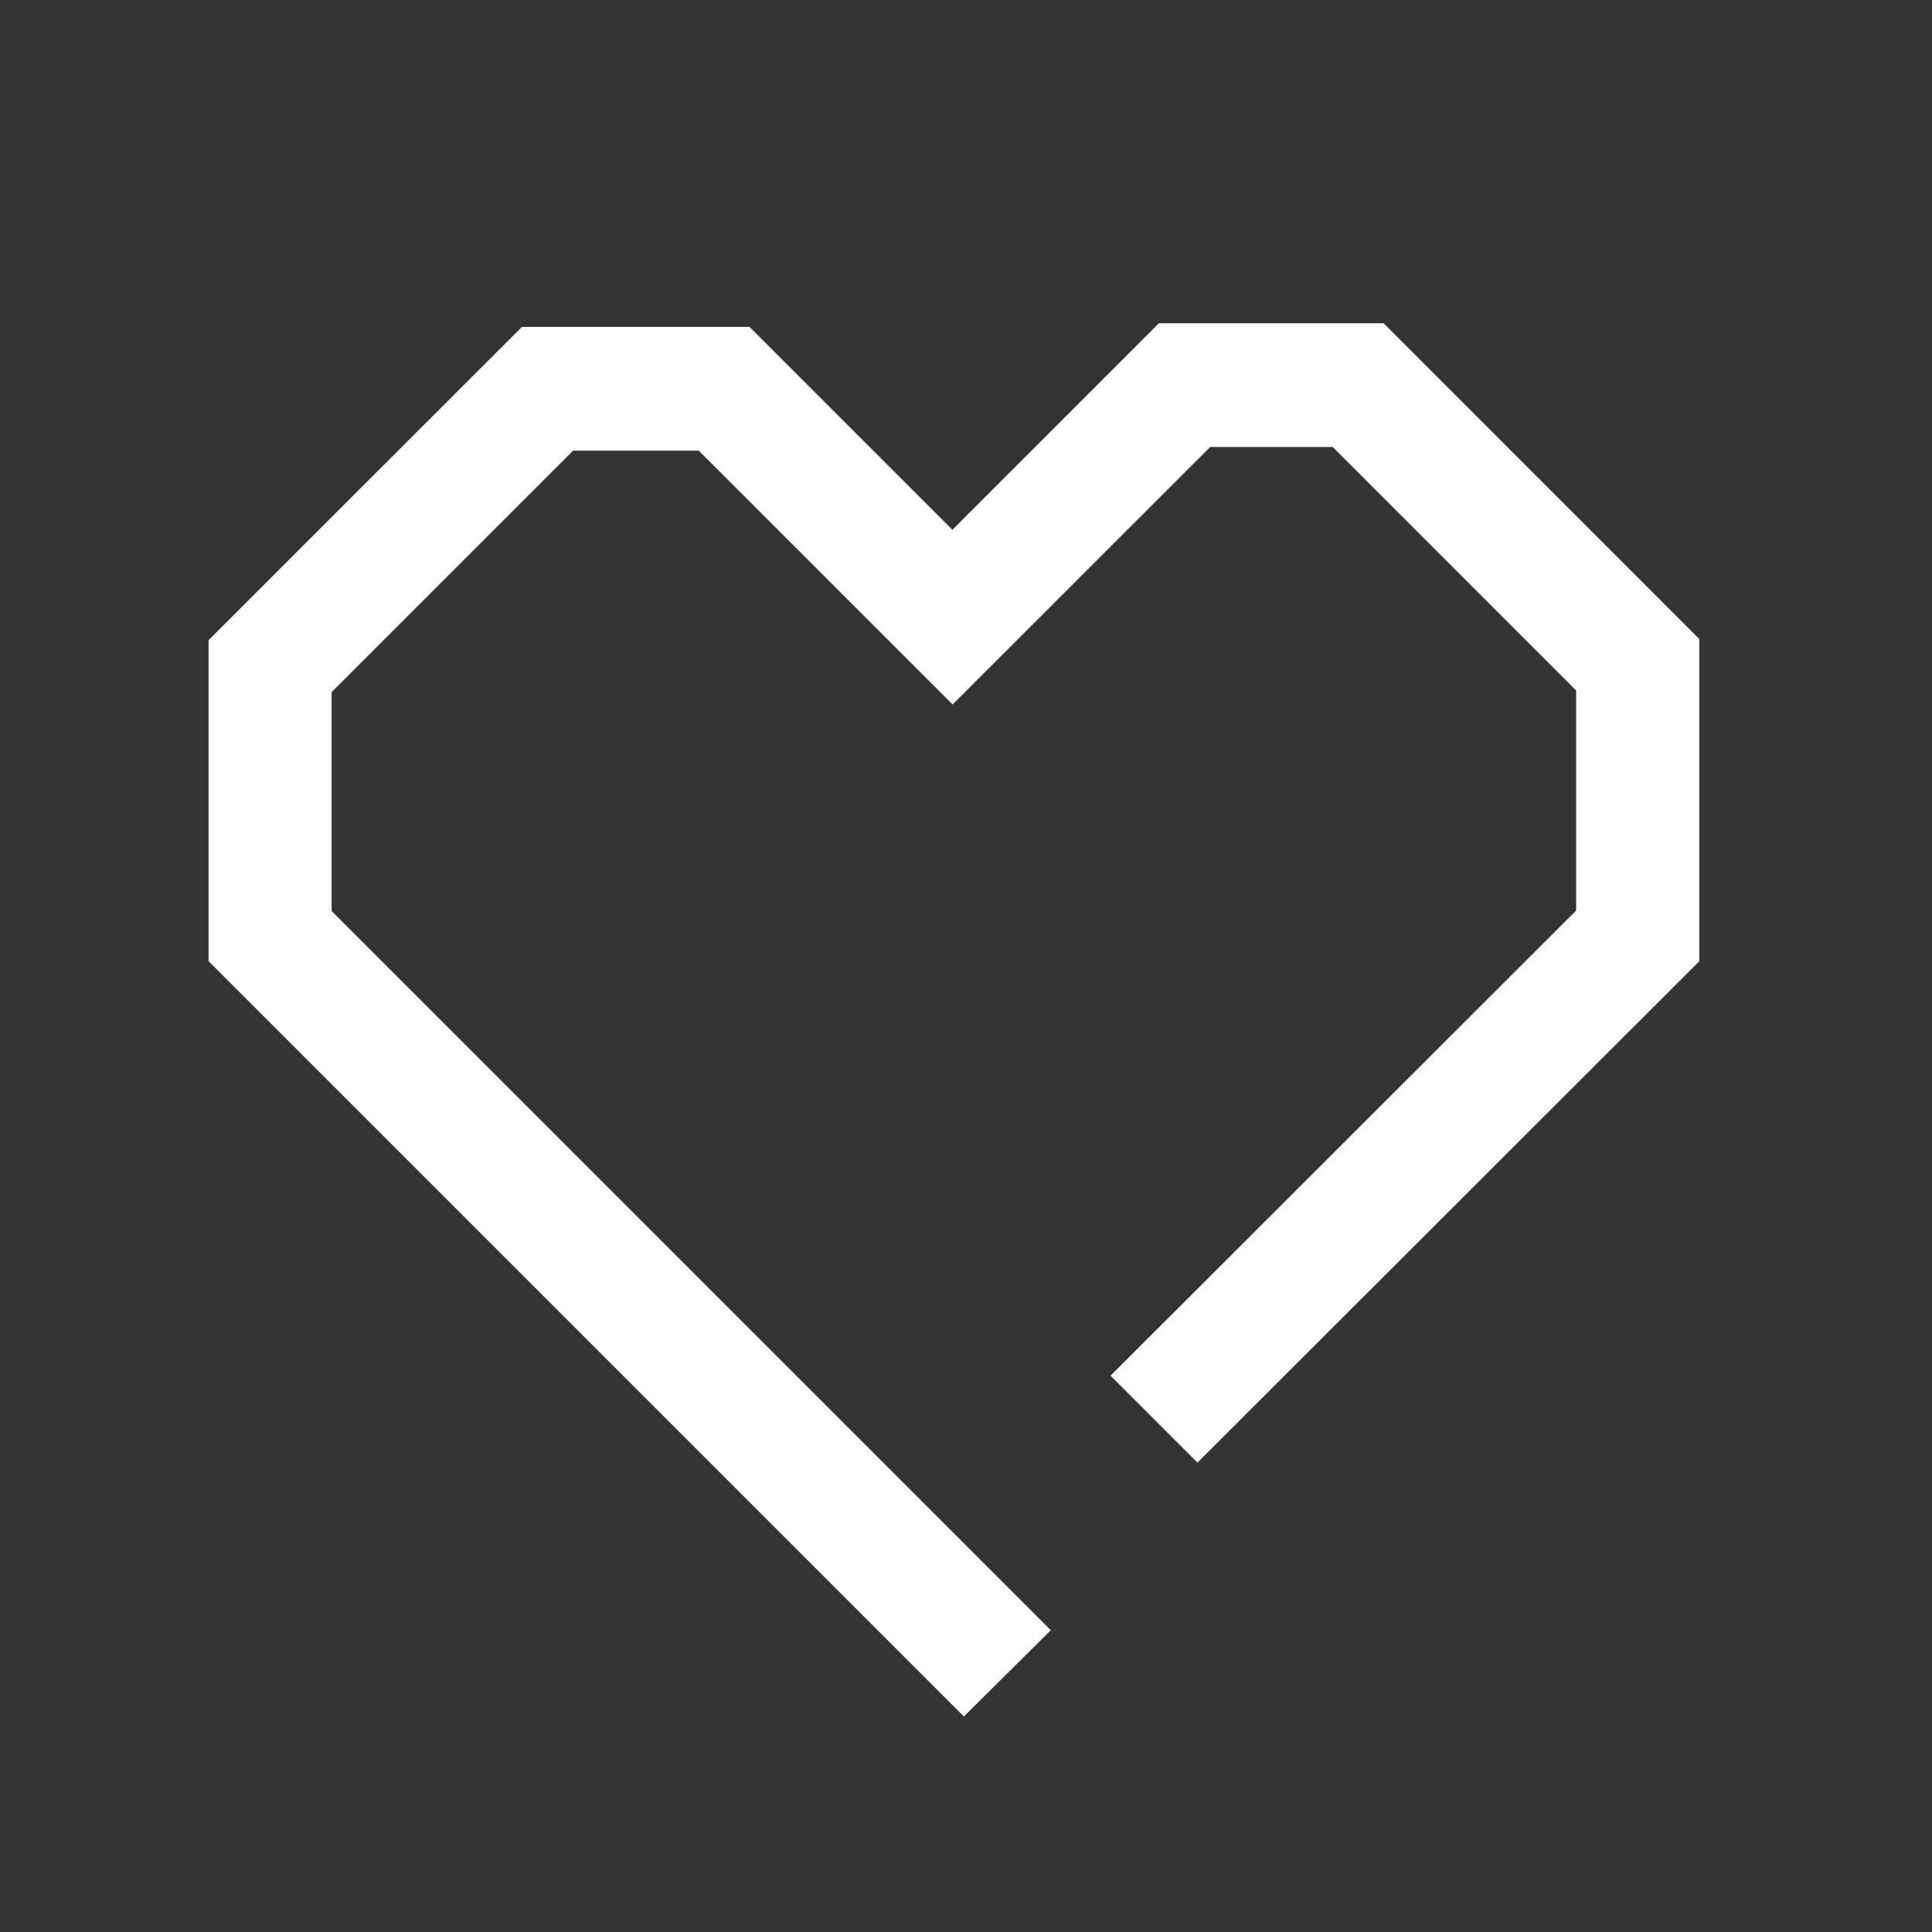 <svg xmlns="http://www.w3.org/2000/svg" width="20" height="20" viewBox="0 0 20 20">
  <rect x="0" y="0" width="20" height="20" fill="#333333" stroke="none"/>
  <g id="グループ_4054" data-name="グループ 4054" transform="translate(-0.391 0)">
    <rect id="長方形_18101" data-name="長方形 18101" width="20" height="20" transform="translate(0.391 0)" fill="#fff" opacity="0"/>
    <path id="パス_380" data-name="パス 380" d="M133.1-26.342l-7.819-7.819v-3.323l3.244-3.243h2.356l2.1,2.1,2.138-2.138h2.326l3.268,3.269v3.336l-5.195,5.19-.9-.9,4.82-4.815v-2.278l-2.52-2.521H135.65l-2.667,2.666-2.628-2.628h-1.3l-2.5,2.5v2.266l7.445,7.445Z" transform="translate(-122.731 44.111)" fill="#fff"/>
  </g>
</svg>
